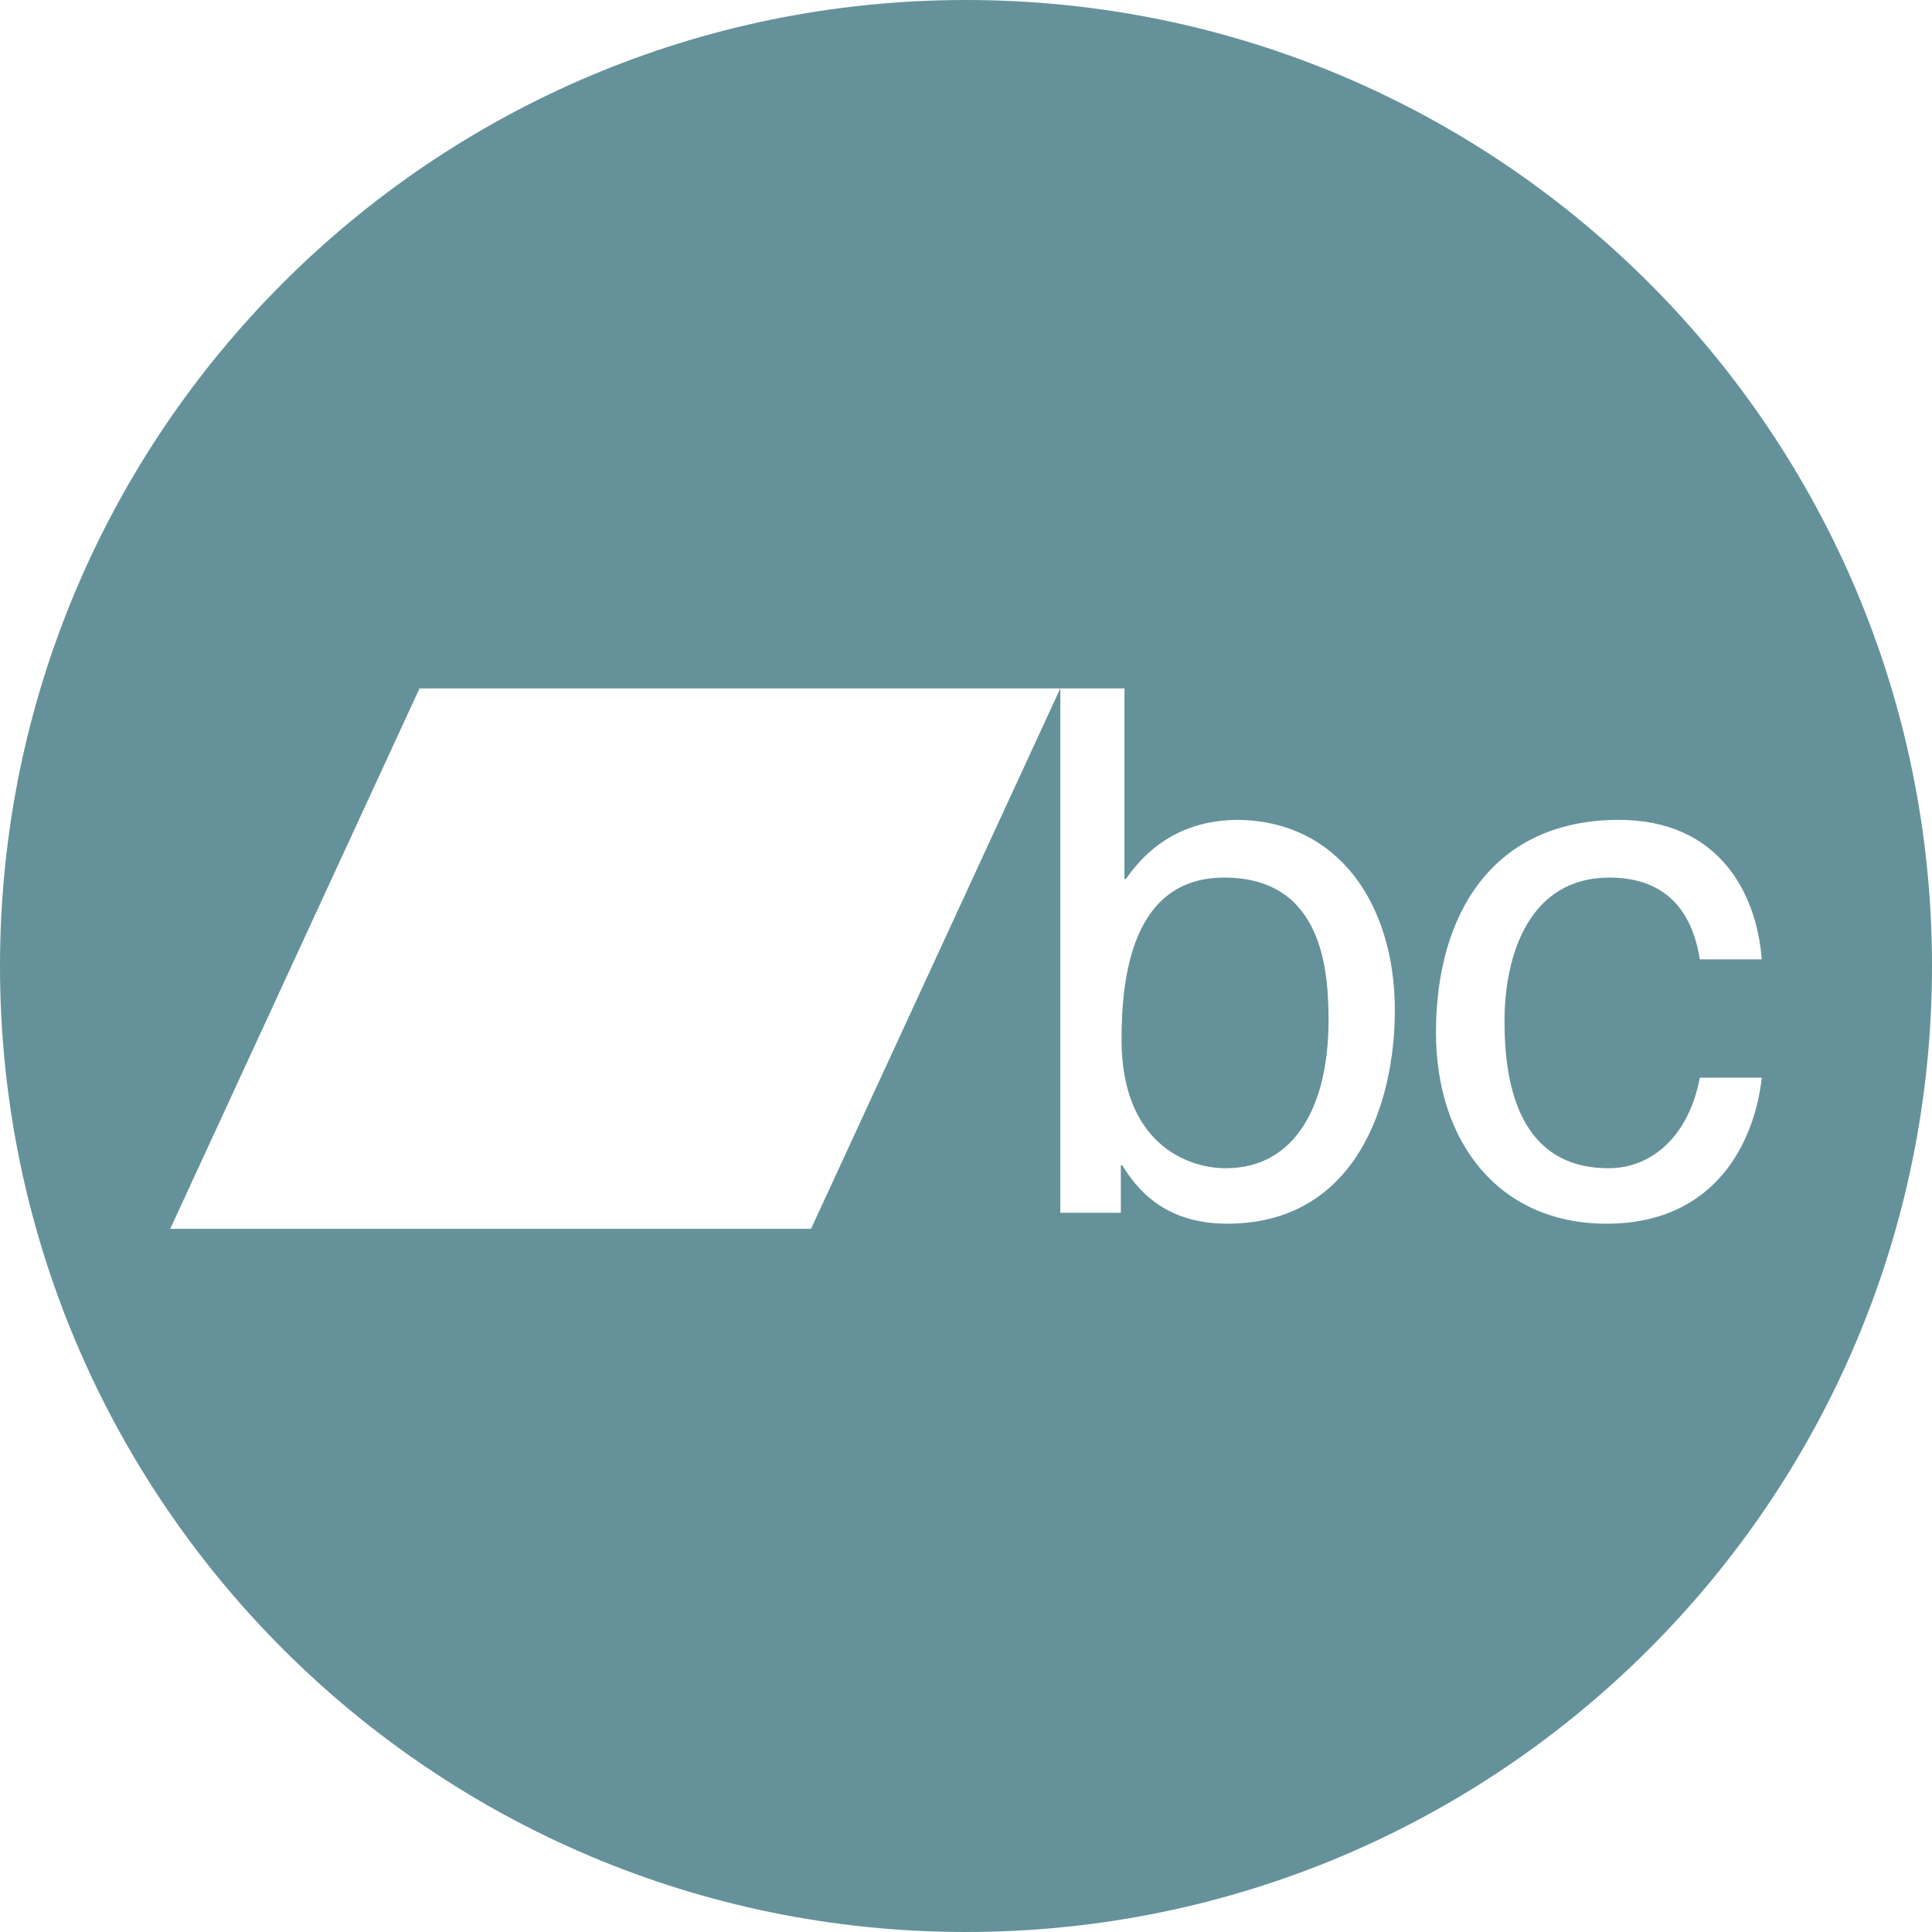 <svg version="1.1" xmlns="http://www.w3.org/2000/svg" width="24" height="24" viewBox="0 0 65 65"><path fill-rule="evenodd" clip-rule="evenodd" d="M32.5 65C50.449 65 65 50.449 65 32.5C65 14.551 50.449 0 32.5 0C14.551 0 0 14.551 0 32.5C0 50.449 14.551 65 32.5 65ZM27.287 41.341H5.728L14.114 23.161H35.673L27.287 41.341ZM35.673 23.161L37.831 23.161V29.574H37.88C38.812 28.223 40.087 27.608 41.583 27.584C44.992 27.584 46.928 30.385 46.928 33.997C46.928 37.067 45.653 41.17 41.288 41.17C39.106 41.17 38.199 39.918 37.758 39.206H37.709V40.803H35.673L35.673 23.161ZM41.239 39.304C39.867 39.304 37.733 38.395 37.733 34.98C37.733 32.891 38.076 29.525 41.19 29.525C44.525 29.525 44.697 32.695 44.697 34.341C44.697 37.166 43.593 39.304 41.239 39.304ZM57.188 32.276C56.919 30.557 55.961 29.525 54.147 29.525C51.475 29.525 50.617 32.08 50.617 34.365C50.617 36.577 51.157 39.304 54.124 39.304C55.57 39.304 56.82 38.223 57.188 36.257H59.272C59.052 38.296 57.801 41.17 54.049 41.17C50.445 41.17 48.312 38.444 48.312 34.733C48.312 30.753 50.224 27.584 54.466 27.584C57.825 27.584 59.1 30.041 59.272 32.276H57.188Z" fill="#65929A"></path></svg>